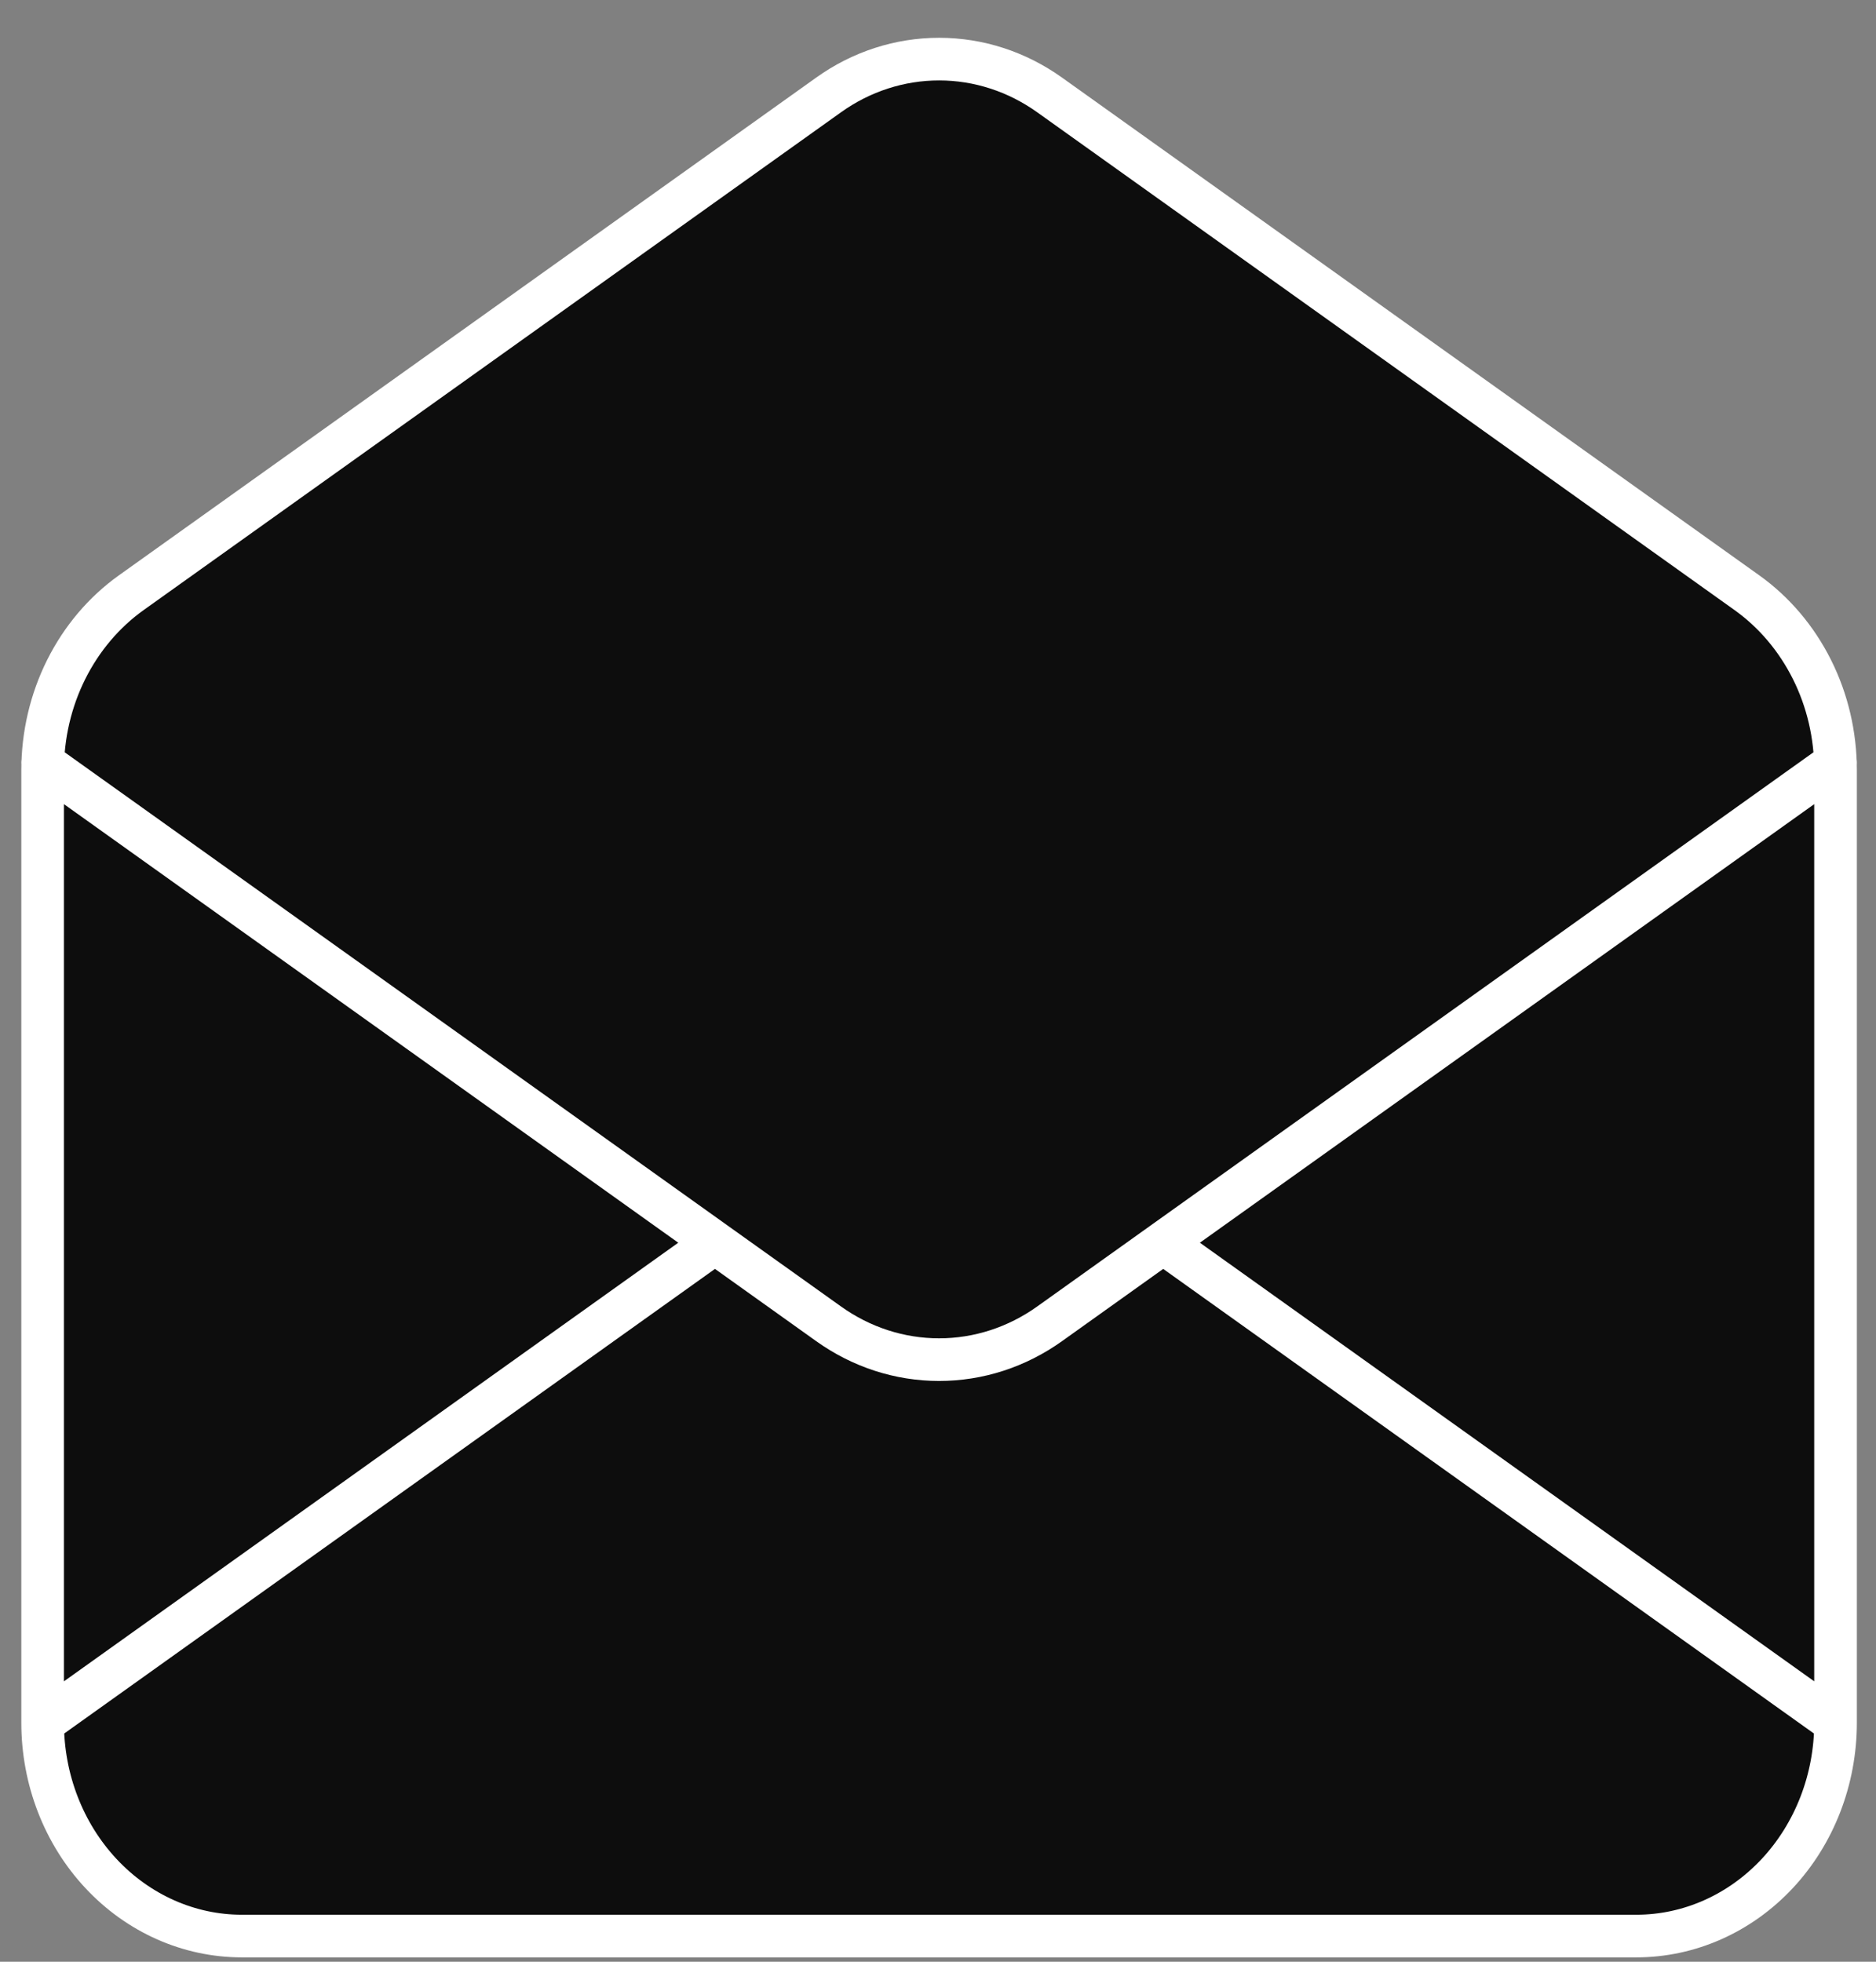 <svg width="44" height="46" viewBox="0 0 44 46" fill="none" xmlns="http://www.w3.org/2000/svg">
<rect x="0" y="0" width="44" height="46" fill="#808080" stroke="none"/>
<path d="M1 40.396V18.06C1 17.236 1.19 16.426 1.552 15.7C1.915 14.974 2.439 14.355 3.079 13.898L19.433 2.227C20.2 1.678 21.103 1.386 22.026 1.386C22.949 1.386 23.851 1.678 24.619 2.227L40.972 13.898C41.612 14.355 42.136 14.974 42.499 15.7C42.862 16.426 43.051 17.236 43.051 18.06V40.396M1 40.396C1 41.722 1.492 42.995 2.369 43.933C3.245 44.871 4.433 45.398 5.672 45.398H38.379C39.618 45.398 40.806 44.871 41.683 43.933C42.559 42.995 43.051 41.722 43.051 40.396M1 40.396L16.769 29.14ZM43.051 40.396L27.282 29.14ZM1 17.885L16.769 29.14ZM43.051 17.885L27.282 29.14ZM27.282 29.14L24.619 31.041C23.851 31.59 22.949 31.882 22.026 31.882C21.103 31.882 20.2 31.59 19.433 31.041L16.769 29.14" fill="#0D0D0D"/>
<path d="M1 40.396V18.06C1 17.236 1.19 16.426 1.552 15.7C1.915 14.974 2.439 14.355 3.079 13.898L19.433 2.227C20.2 1.678 21.103 1.386 22.026 1.386C22.949 1.386 23.851 1.678 24.619 2.227L40.972 13.898C41.612 14.355 42.136 14.974 42.499 15.7C42.862 16.426 43.051 17.236 43.051 18.06V40.396M1 40.396C1 41.722 1.492 42.995 2.369 43.933C3.245 44.871 4.433 45.398 5.672 45.398H38.379C39.618 45.398 40.806 44.871 41.683 43.933C42.559 42.995 43.051 41.722 43.051 40.396M1 40.396L16.769 29.14M43.051 40.396L27.282 29.14M16.769 29.14L1 17.885M16.769 29.14L19.433 31.041C20.2 31.59 21.103 31.882 22.026 31.882C22.949 31.882 23.851 31.59 24.619 31.041L27.282 29.14M27.282 29.14L43.051 17.885" stroke="white" stroke-linecap="round" stroke-linejoin="round"/>
</svg>
